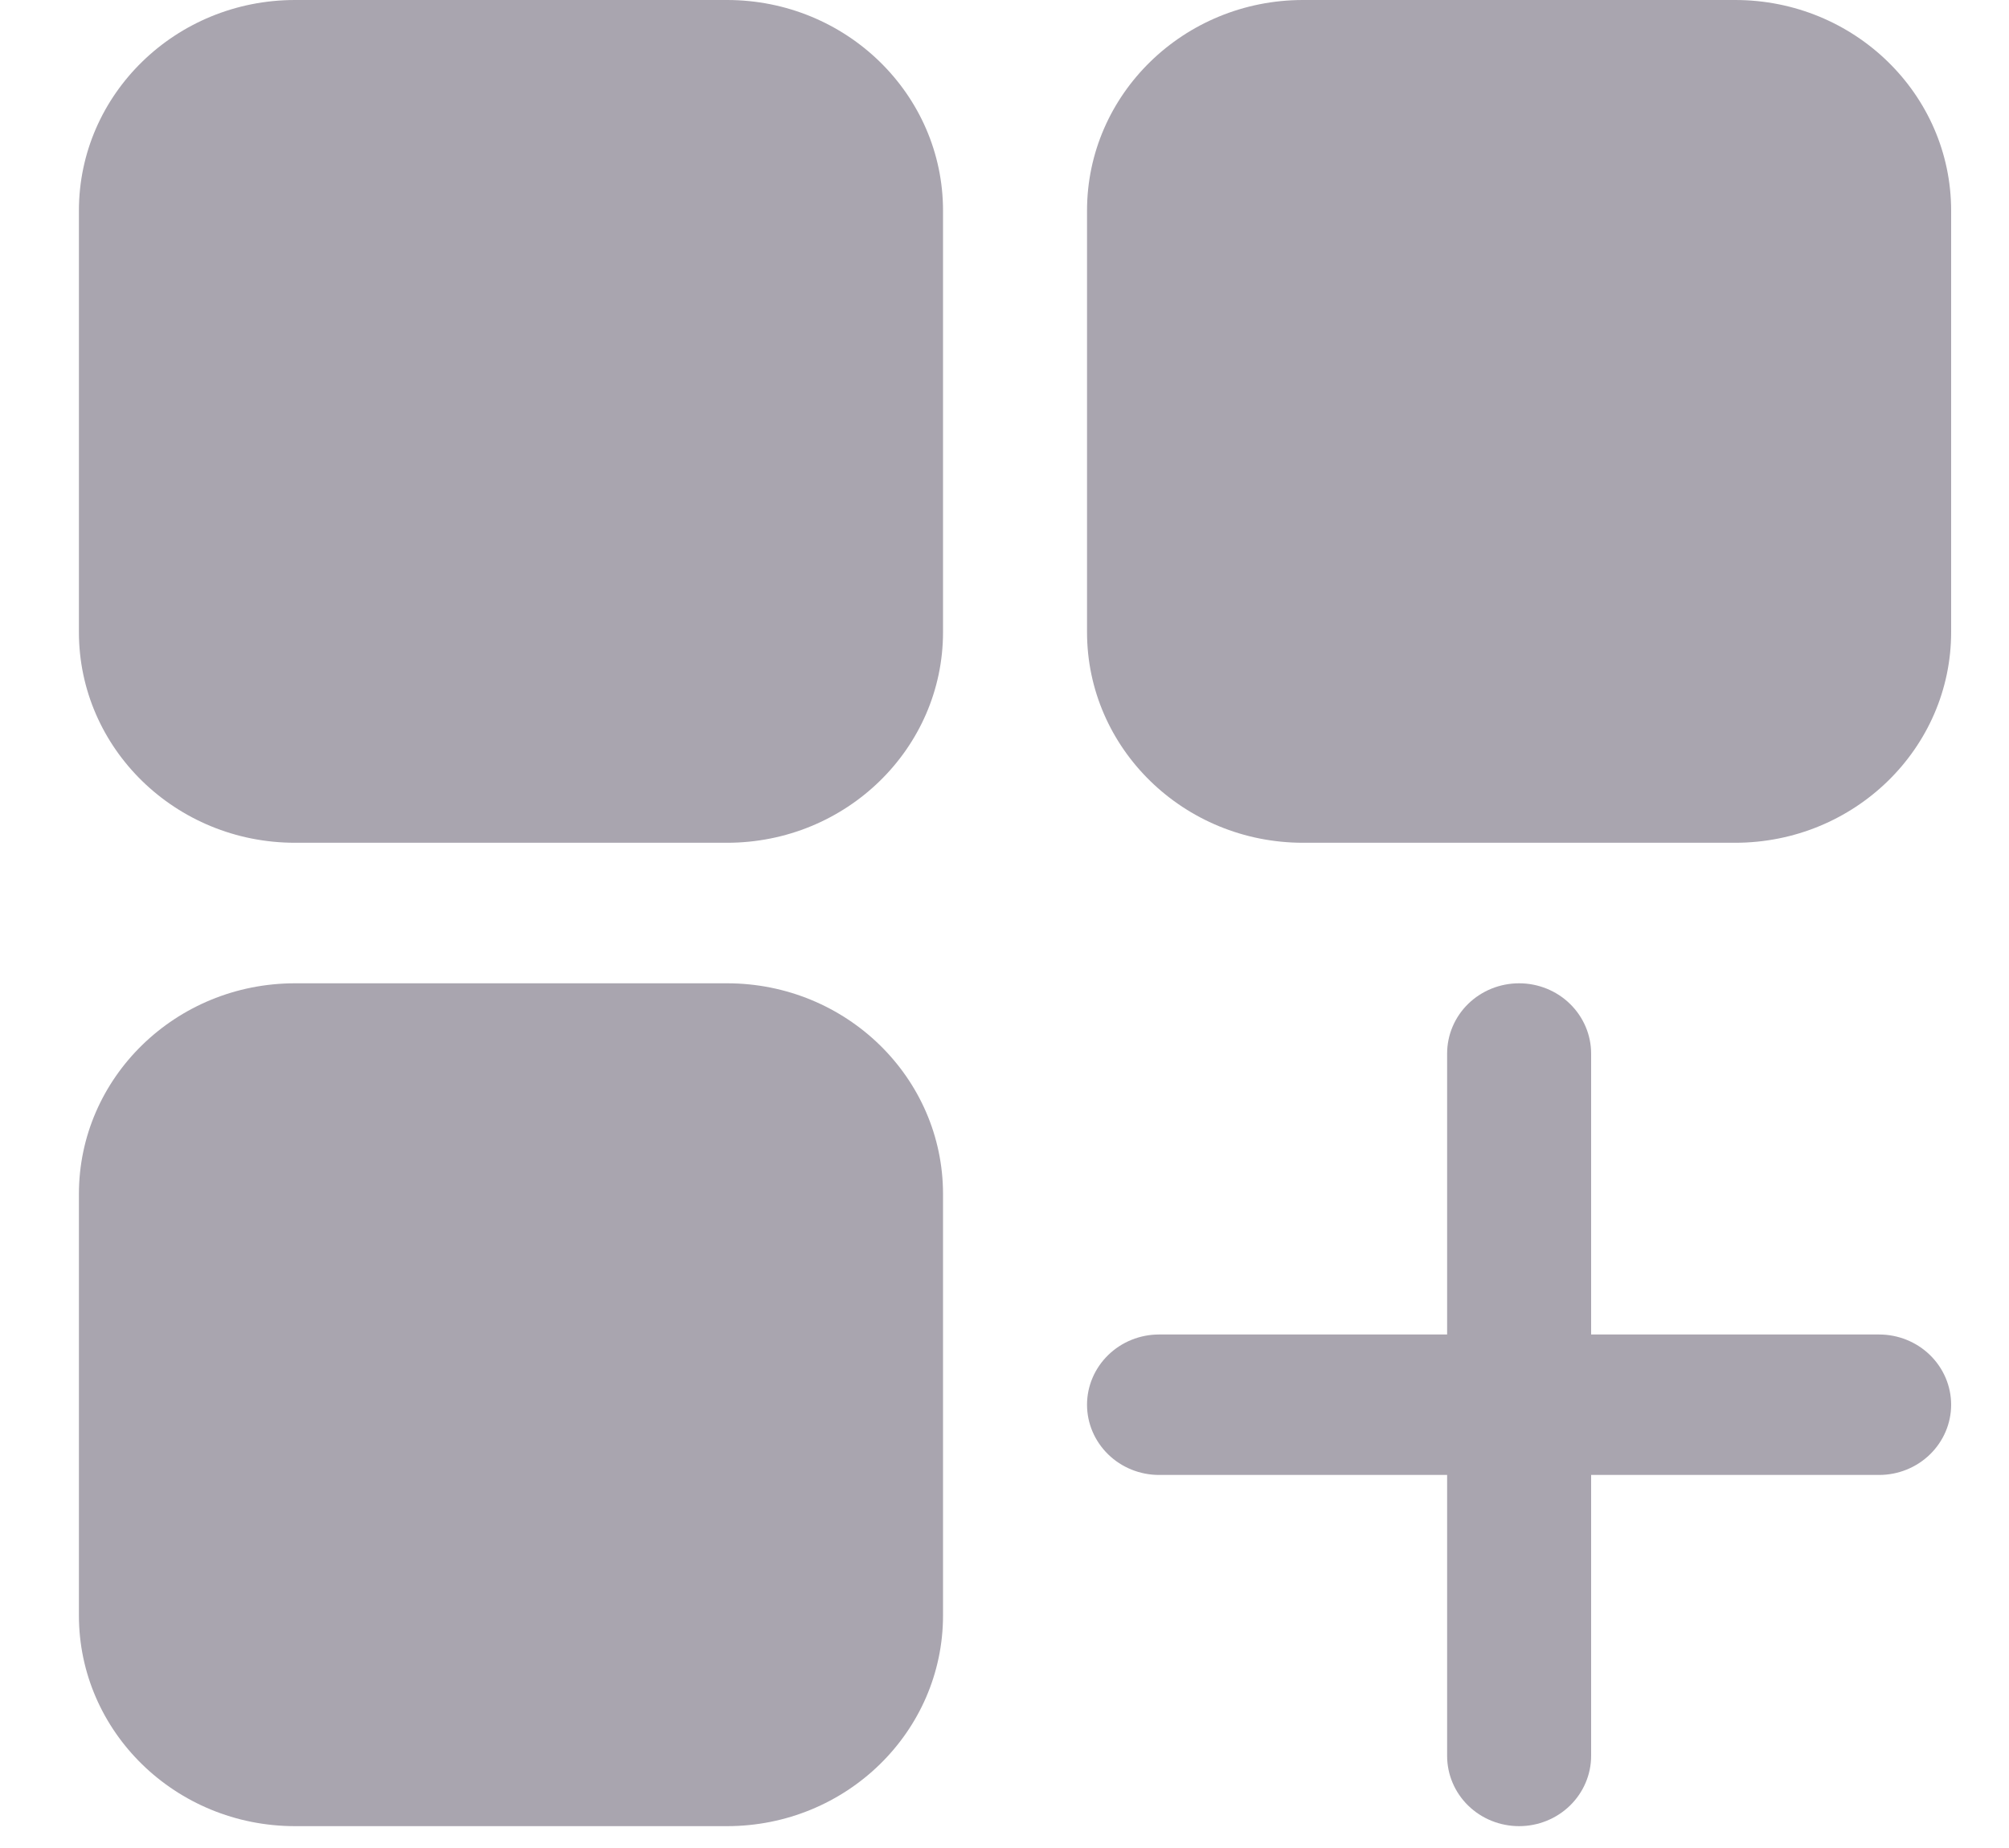 <svg width="25" height="23" viewBox="0 0 25 23" fill="none" xmlns="http://www.w3.org/2000/svg">
<path d="M9.047 0H3.671C2.186 0 0.982 1.174 0.982 2.622V7.867C0.982 9.315 2.186 10.489 3.671 10.489H9.047C10.531 10.489 11.735 9.315 11.735 7.867V2.622C11.735 1.174 10.531 0 9.047 0Z" fill="#A9A5AF"/>
<path d="M21.592 0H16.215C14.731 0 13.527 1.174 13.527 2.622V7.867C13.527 9.315 14.731 10.489 16.215 10.489H21.592C23.076 10.489 24.28 9.315 24.28 7.867V2.622C24.28 1.174 23.076 0 21.592 0Z" fill="#A9A5AF"/>
<path d="M9.047 12.238H3.671C2.186 12.238 0.982 13.412 0.982 14.861V20.105C0.982 21.554 2.186 22.728 3.671 22.728H9.047C10.531 22.728 11.735 21.554 11.735 20.105V14.861C11.735 13.412 10.531 12.238 9.047 12.238Z" fill="#A9A5AF"/>
<path d="M23.384 16.609H19.8V13.112C19.8 12.881 19.705 12.658 19.537 12.494C19.369 12.33 19.141 12.238 18.904 12.238C18.666 12.238 18.438 12.33 18.27 12.494C18.102 12.658 18.008 12.881 18.008 13.112V16.609H14.423C14.186 16.609 13.958 16.701 13.79 16.865C13.622 17.029 13.527 17.251 13.527 17.483C13.527 17.715 13.622 17.937 13.79 18.101C13.958 18.265 14.186 18.357 14.423 18.357H18.008V21.854C18.008 22.085 18.102 22.308 18.27 22.472C18.438 22.636 18.666 22.728 18.904 22.728C19.141 22.728 19.369 22.636 19.537 22.472C19.705 22.308 19.8 22.085 19.8 21.854V18.357H23.384C23.621 18.357 23.849 18.265 24.017 18.101C24.185 17.937 24.28 17.715 24.28 17.483C24.28 17.251 24.185 17.029 24.017 16.865C23.849 16.701 23.621 16.609 23.384 16.609Z" fill="#A9A5AF"/>
</svg>
